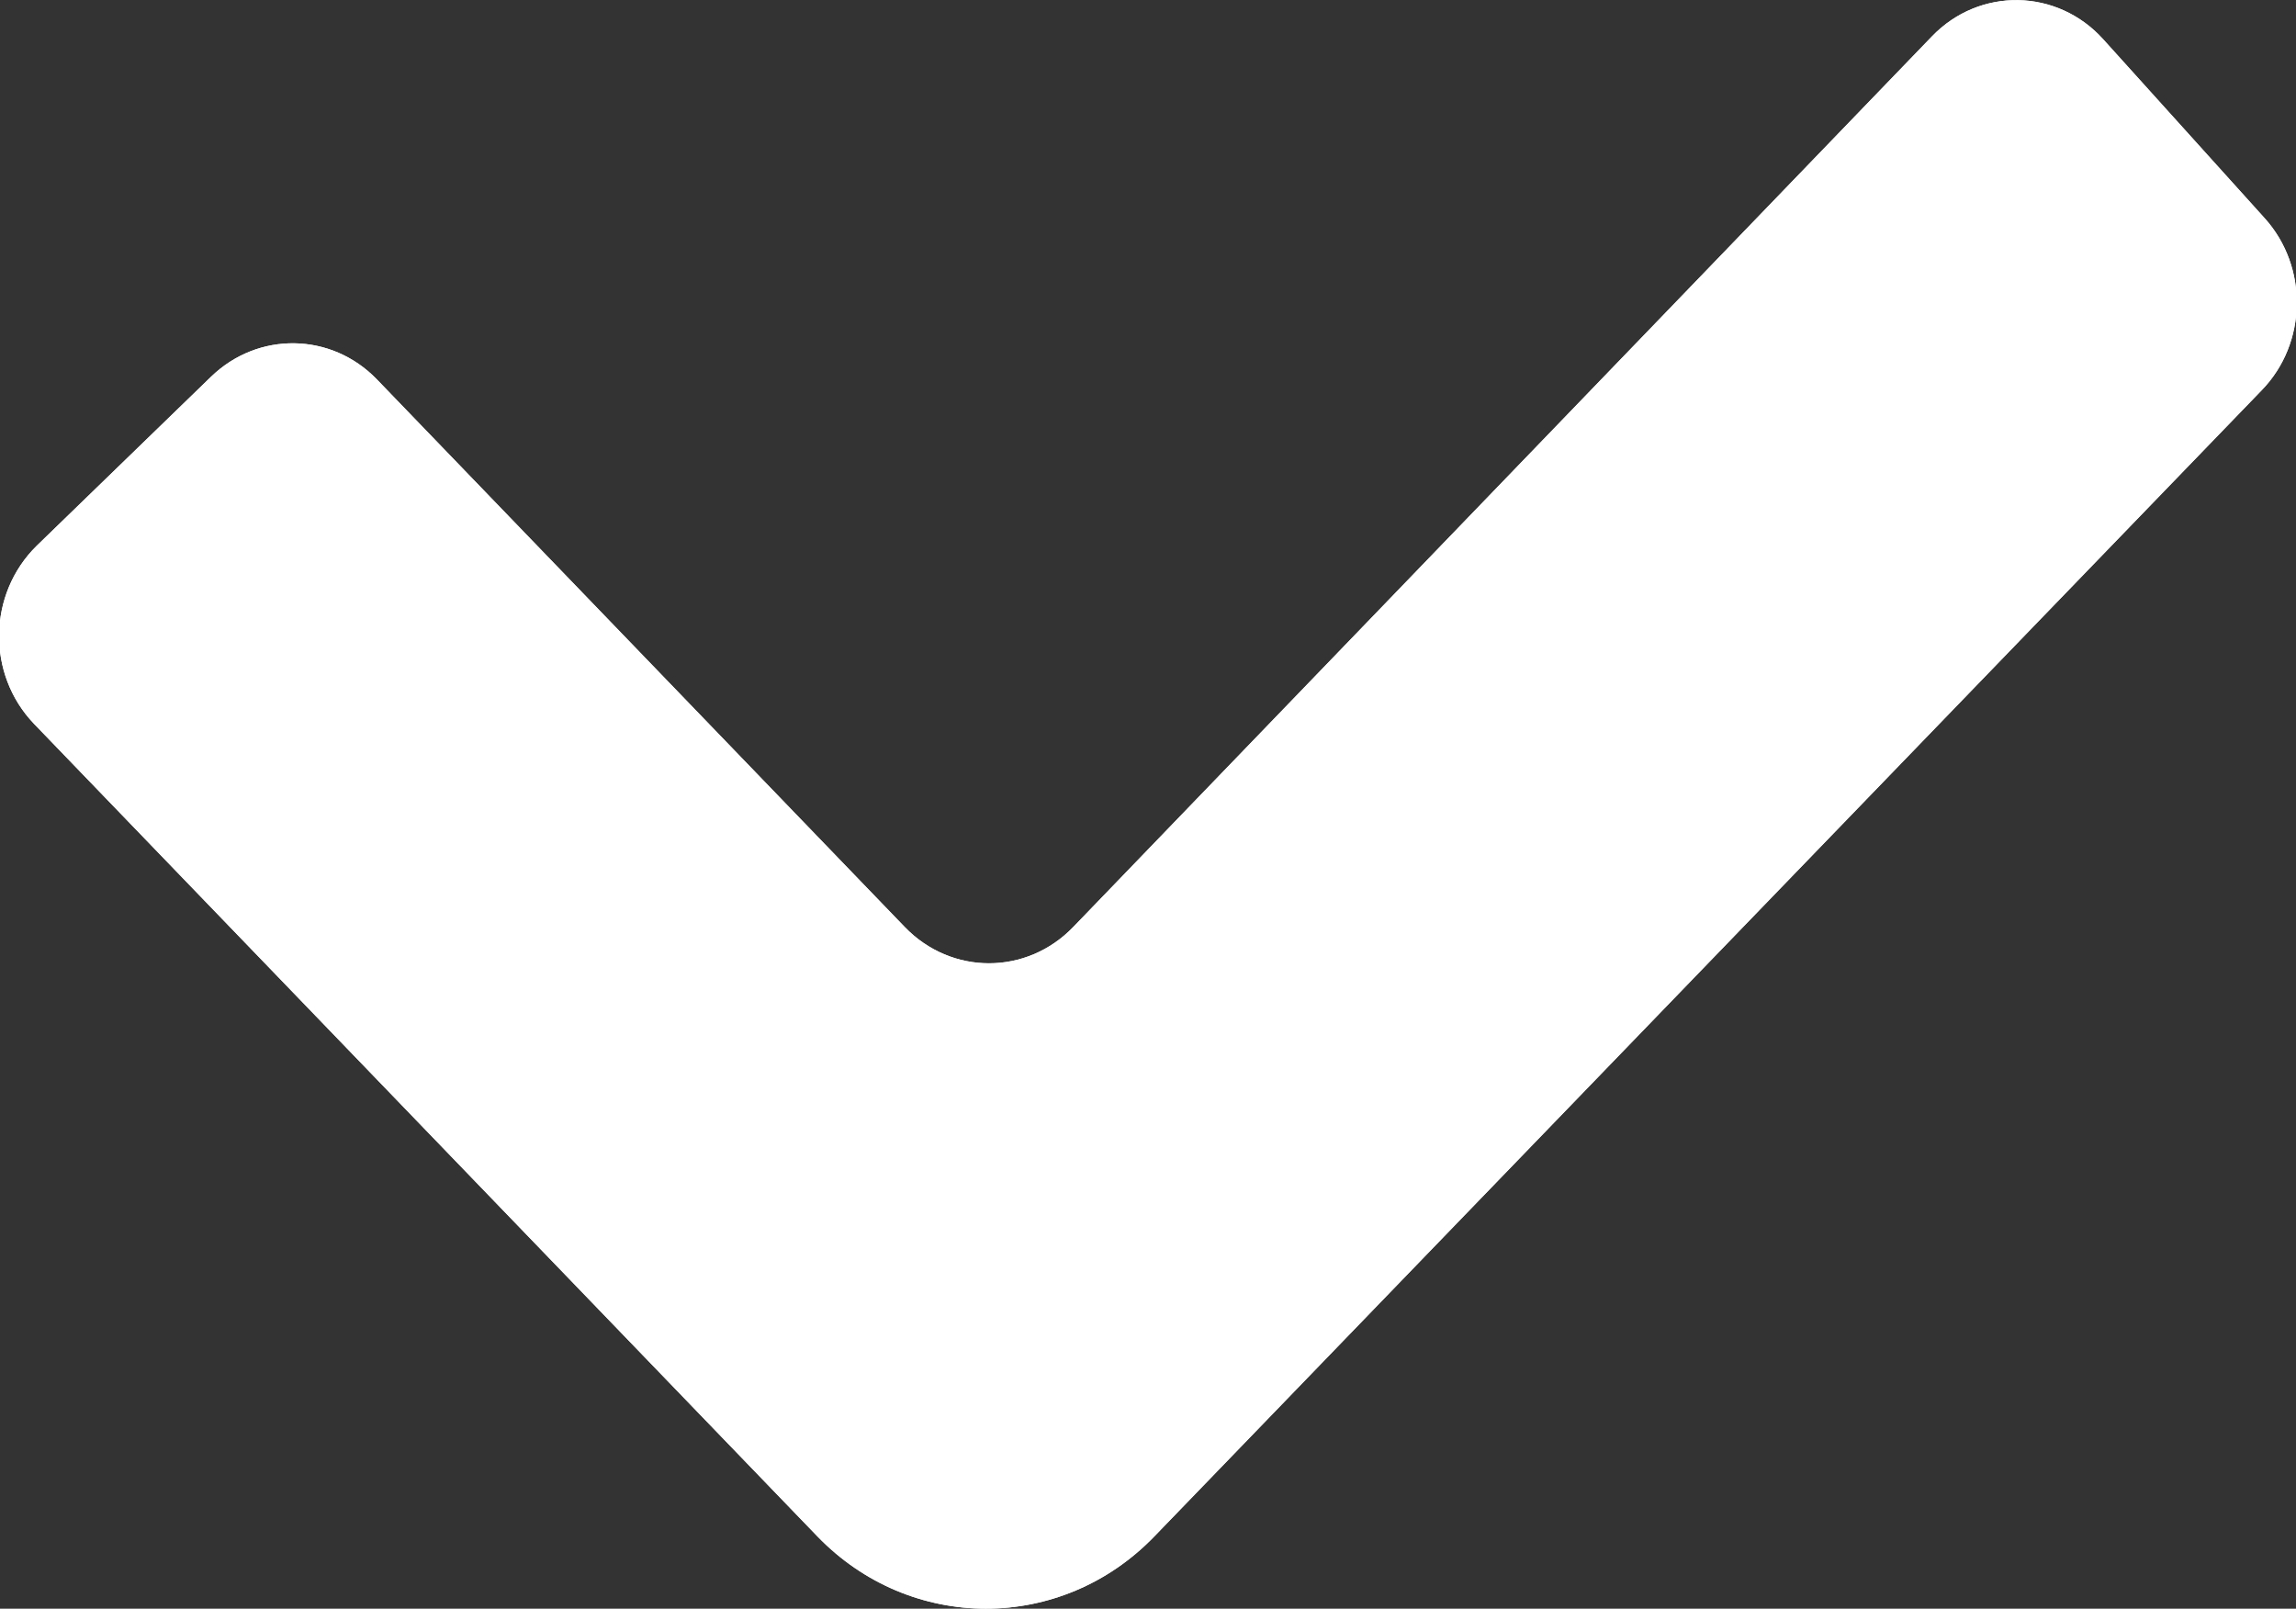 <?xml version="1.0" encoding="utf-8"?>
<!-- Generator: Adobe Illustrator 16.0.2, SVG Export Plug-In . SVG Version: 6.00 Build 0)  -->
<!DOCTYPE svg PUBLIC "-//W3C//DTD SVG 1.1//EN" "http://www.w3.org/Graphics/SVG/1.1/DTD/svg11.dtd">
<svg version="1.1" id="Слой_1" xmlns="http://www.w3.org/2000/svg" xmlns:xlink="http://www.w3.org/1999/xlink" x="0px" y="0px"
	 width="9.992px" height="7.001px" viewBox="0 0 9.992 7.001" enable-background="new 0 0 9.992 7.001" xml:space="preserve">
<rect x="0" y="0" width="9.992" height="7.001" fill="#333333" stroke="none"/>
<path fill-rule="evenodd" clip-rule="evenodd" fill="#FFFFFF" d="M8.408,0.158L4.671,4.034c-0.203,0.211-0.531,0.211-0.734,0
	L1.64,1.651C1.442,1.446,1.123,1.441,0.918,1.64L0.16,2.375c-0.214,0.21-0.219,0.559-0.012,0.775l3.409,3.536
	c0.404,0.419,1.061,0.421,1.467,0l4.819-4.988c0.198-0.204,0.204-0.536,0.013-0.748L9.153,0.171
	C8.953-0.051,8.615-0.057,8.408,0.158"/>
<path fill-rule="evenodd" clip-rule="evenodd" fill="#FFFFFF" d="M8.408,0.158L4.671,4.034c-0.203,0.211-0.531,0.211-0.734,0
	L1.64,1.651C1.442,1.446,1.123,1.441,0.918,1.64L0.16,2.375c-0.214,0.21-0.219,0.559-0.012,0.775l3.409,3.536
	c0.404,0.419,1.061,0.421,1.467,0l4.819-4.988c0.198-0.204,0.204-0.536,0.013-0.748L9.153,0.171
	C8.953-0.051,8.615-0.057,8.408,0.158"/>
</svg>
